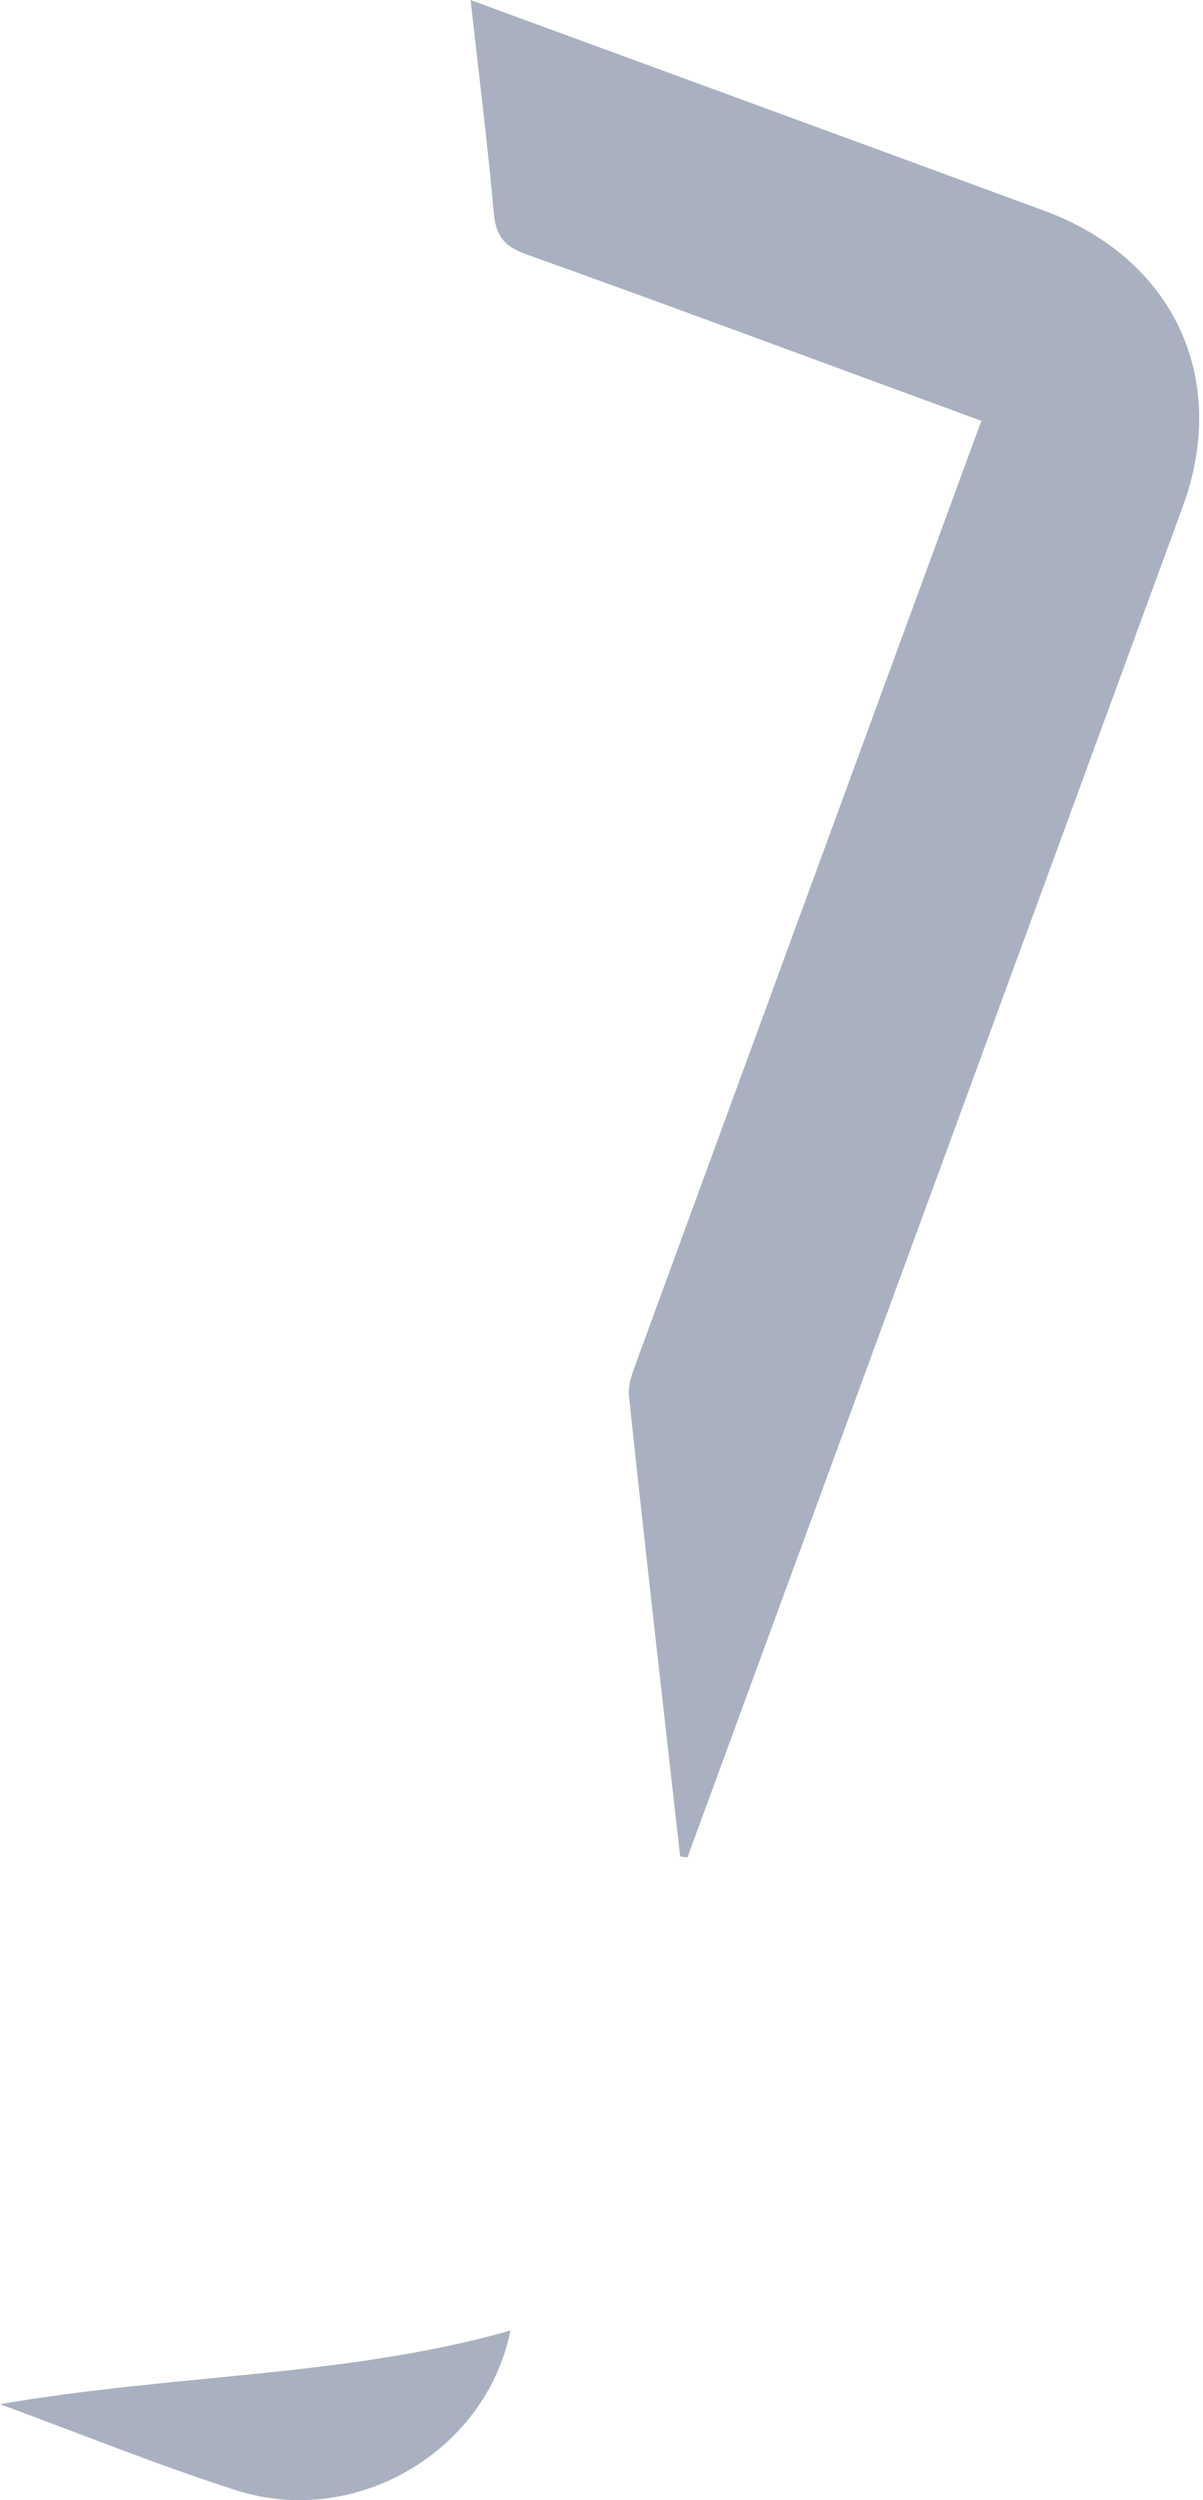 <svg width="13" height="27" viewBox="0 0 13 27" fill="none" xmlns="http://www.w3.org/2000/svg">
<path fill-rule="evenodd" clip-rule="evenodd" d="M7.35 20.048C7.163 18.392 6.973 16.736 6.797 15.079C6.782 14.942 6.847 14.791 6.897 14.654C8.075 11.437 9.256 8.22 10.436 5.003C10.487 4.866 10.537 4.729 10.605 4.545C10.456 4.49 10.333 4.445 10.21 4.4C8.7 3.846 7.193 3.285 5.678 2.743C5.442 2.659 5.358 2.54 5.336 2.299C5.269 1.552 5.175 0.806 5.085 0C5.246 0.059 5.356 0.099 5.466 0.14C7.406 0.852 9.346 1.562 11.285 2.276C12.68 2.789 13.289 4.086 12.782 5.47C11.032 10.244 9.28 15.016 7.528 19.789C7.495 19.879 7.462 19.969 7.429 20.059C7.403 20.055 7.376 20.052 7.35 20.048" fill="#A9B1C1"/>
<path fill-rule="evenodd" clip-rule="evenodd" d="M0 25.964C1.894 25.636 3.746 25.671 5.516 25.168C5.257 26.467 3.849 27.309 2.55 26.893C1.717 26.626 0.904 26.296 0 25.964Z" fill="#A9B1C1"/>
</svg>
